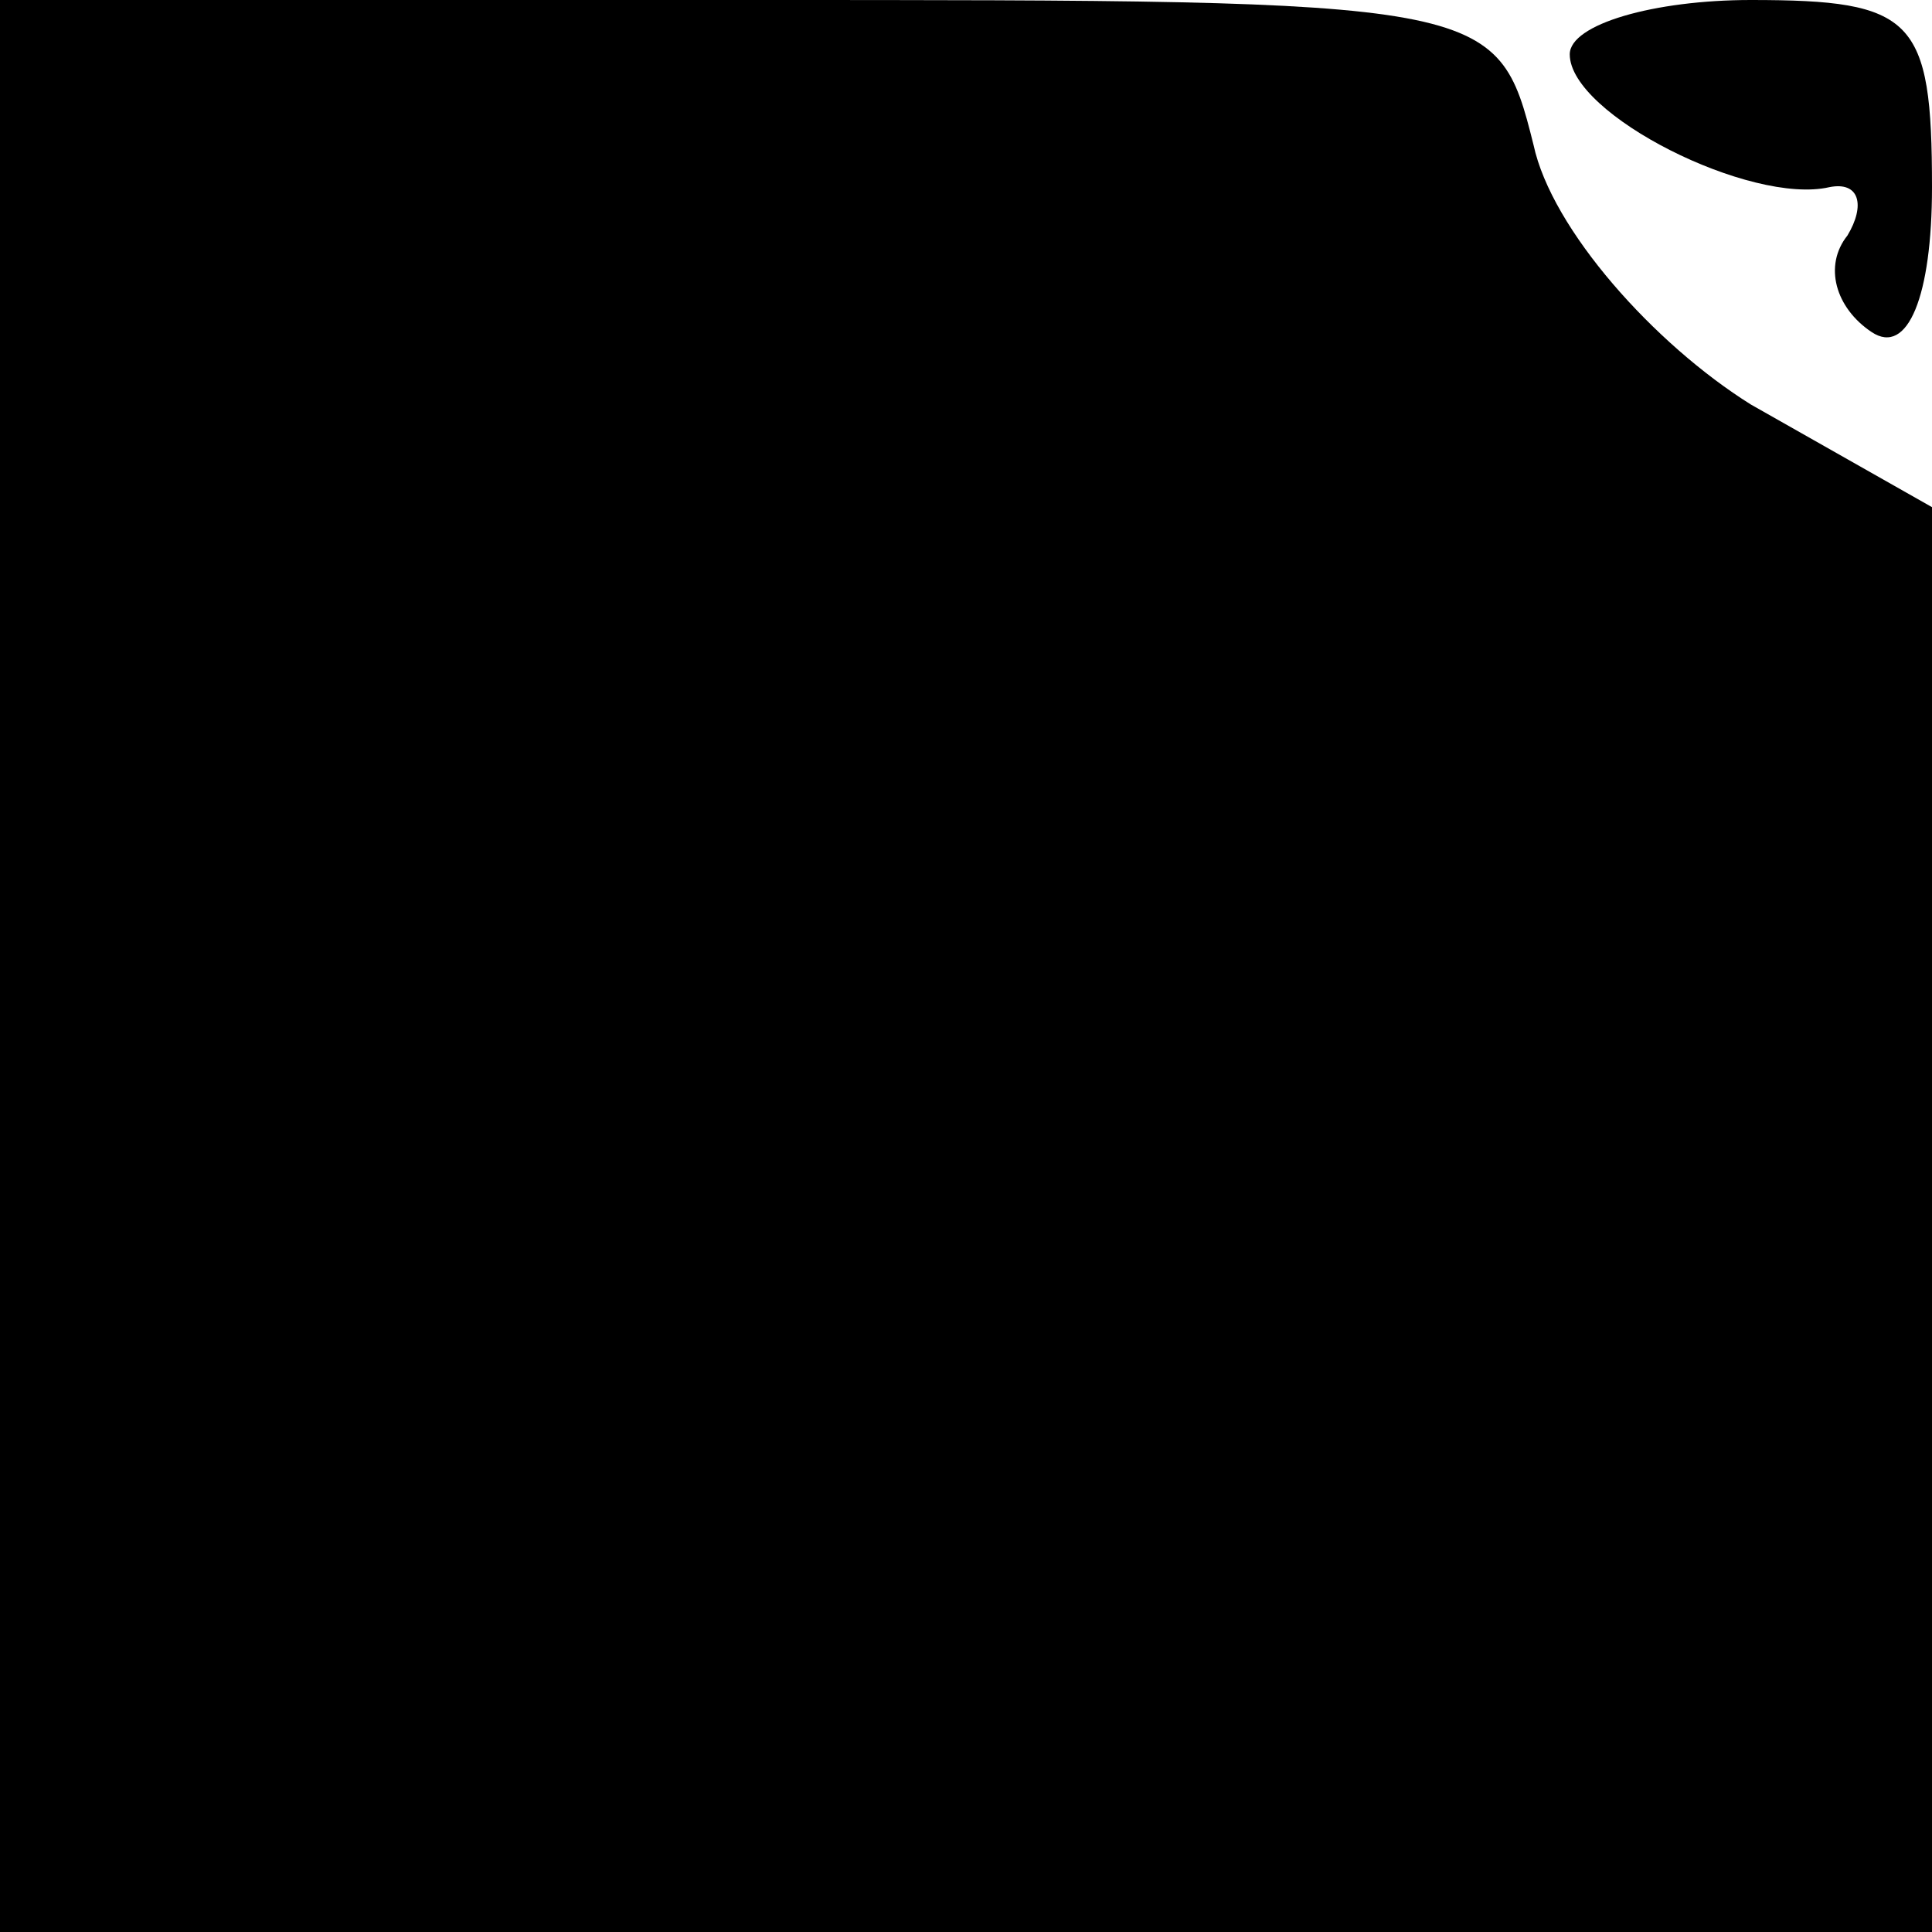 <?xml version="1.0" standalone="no"?>
<!DOCTYPE svg PUBLIC "-//W3C//DTD SVG 20010904//EN"
 "http://www.w3.org/TR/2001/REC-SVG-20010904/DTD/svg10.dtd">
<svg version="1.0" xmlns="http://www.w3.org/2000/svg"
 width="32pt" height="32pt" viewBox="0 0 32 32"
 preserveAspectRatio="xMidYMid meet">
<g transform="translate(0,32) scale(0.1,-0.1)"
fill="#000000" stroke="none">
<path fill="#000000" stroke="none" d="M0 160 l0 -160 160 0 160 0 0 118 0
118 -30 17 c-16 10 -33 29 -36 43 -6 24 -7 24 -130 24 l-124 0 0 -160z"/>
<path fill="#000000" stroke="none" d="M260 311 c0 -10 30 -25 43 -22 5 1 6
-3 3 -8 -4 -5 -2 -12 4 -16 6 -4 10 6 10 24 0 28 -3 31 -30 31 -16 0 -30 -4
-30 -9z"/>
</g>
</svg>

